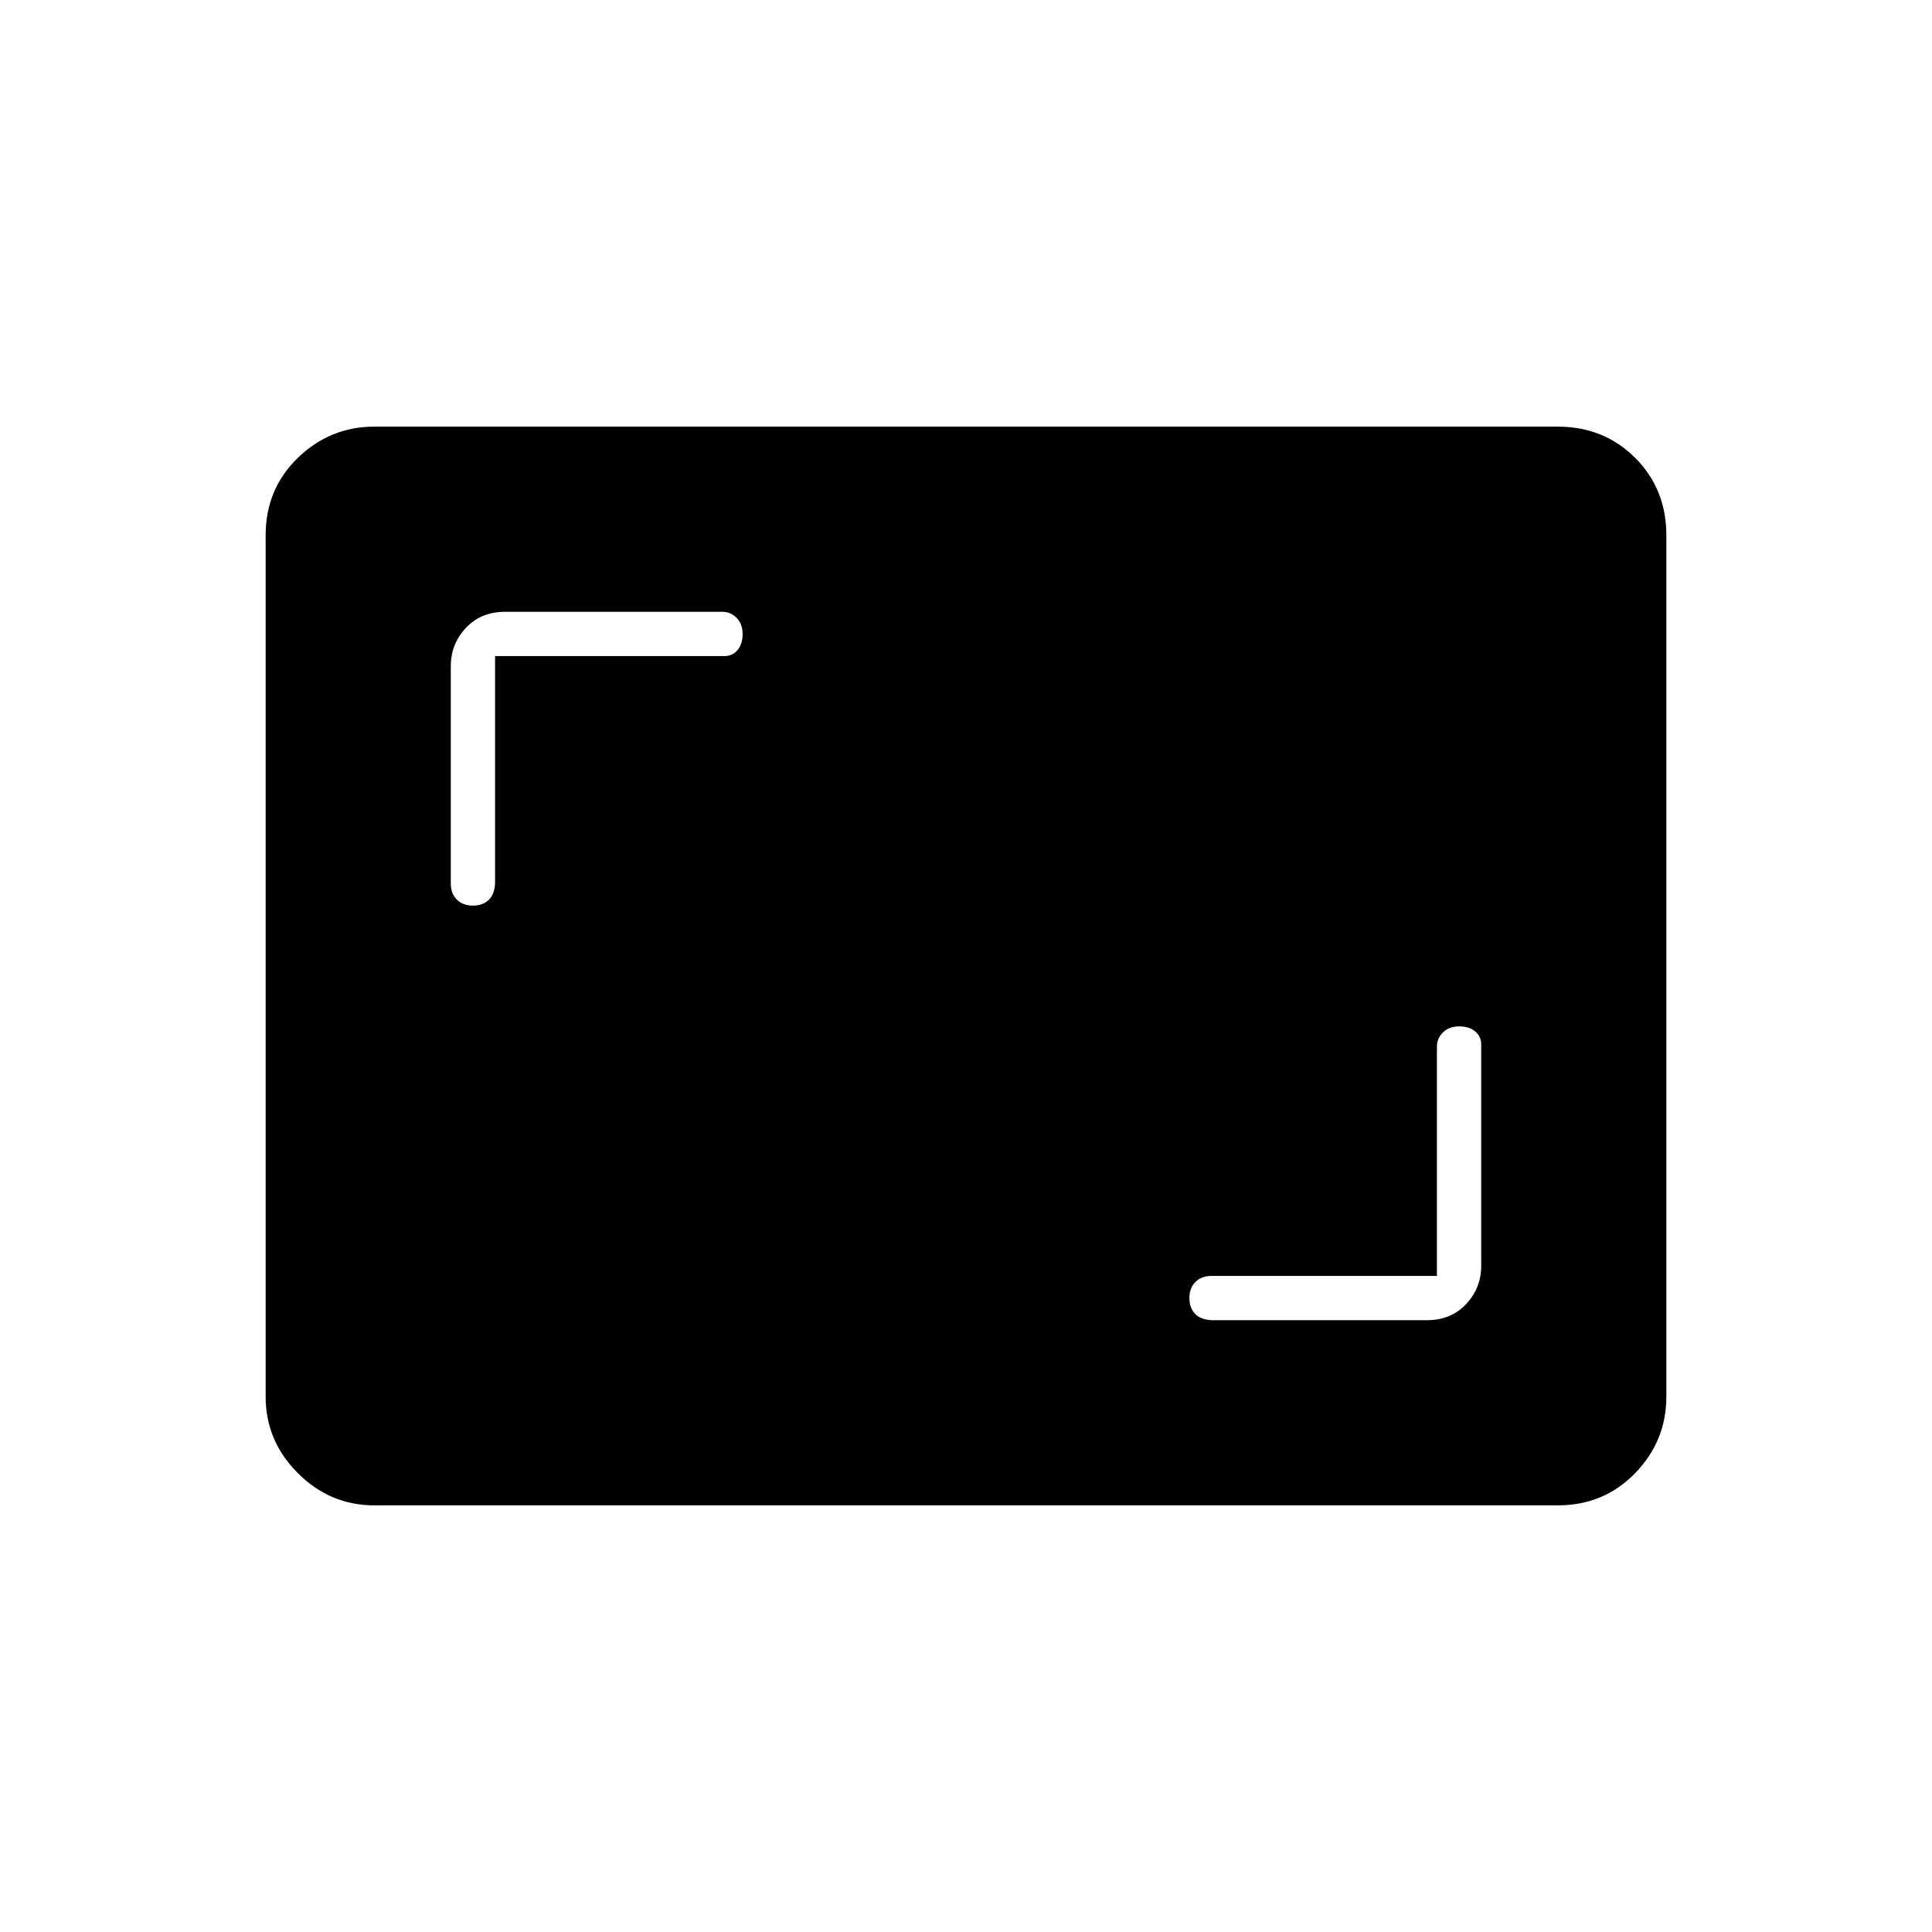 <svg xmlns="http://www.w3.org/2000/svg" height="48" width="48"><path d="M11.75 22.5q.25 0 .4-.15.15-.15.15-.45v-5.6H18q.2 0 .325-.15t.125-.4q0-.25-.15-.4-.15-.15-.35-.15h-5.4q-.6 0-.975.4t-.375.95v5.4q0 .25.15.4.15.15.4.15Zm18.4 10.3h5.3q.6 0 .975-.4t.375-.95v-5.5q0-.2-.15-.325t-.4-.125q-.25 0-.4.15-.15.15-.15.35v5.7h-5.6q-.25 0-.4.15-.15.15-.15.4t.15.4q.15.15.45.15ZM9.3 37.4q-1.1 0-1.9-.8-.8-.8-.8-1.9V13.3q0-1.15.8-1.925.8-.775 1.9-.775h29.4q1.15 0 1.925.775.775.775.775 1.925v21.4q0 1.1-.775 1.9-.775.8-1.925.8Z"/></svg>